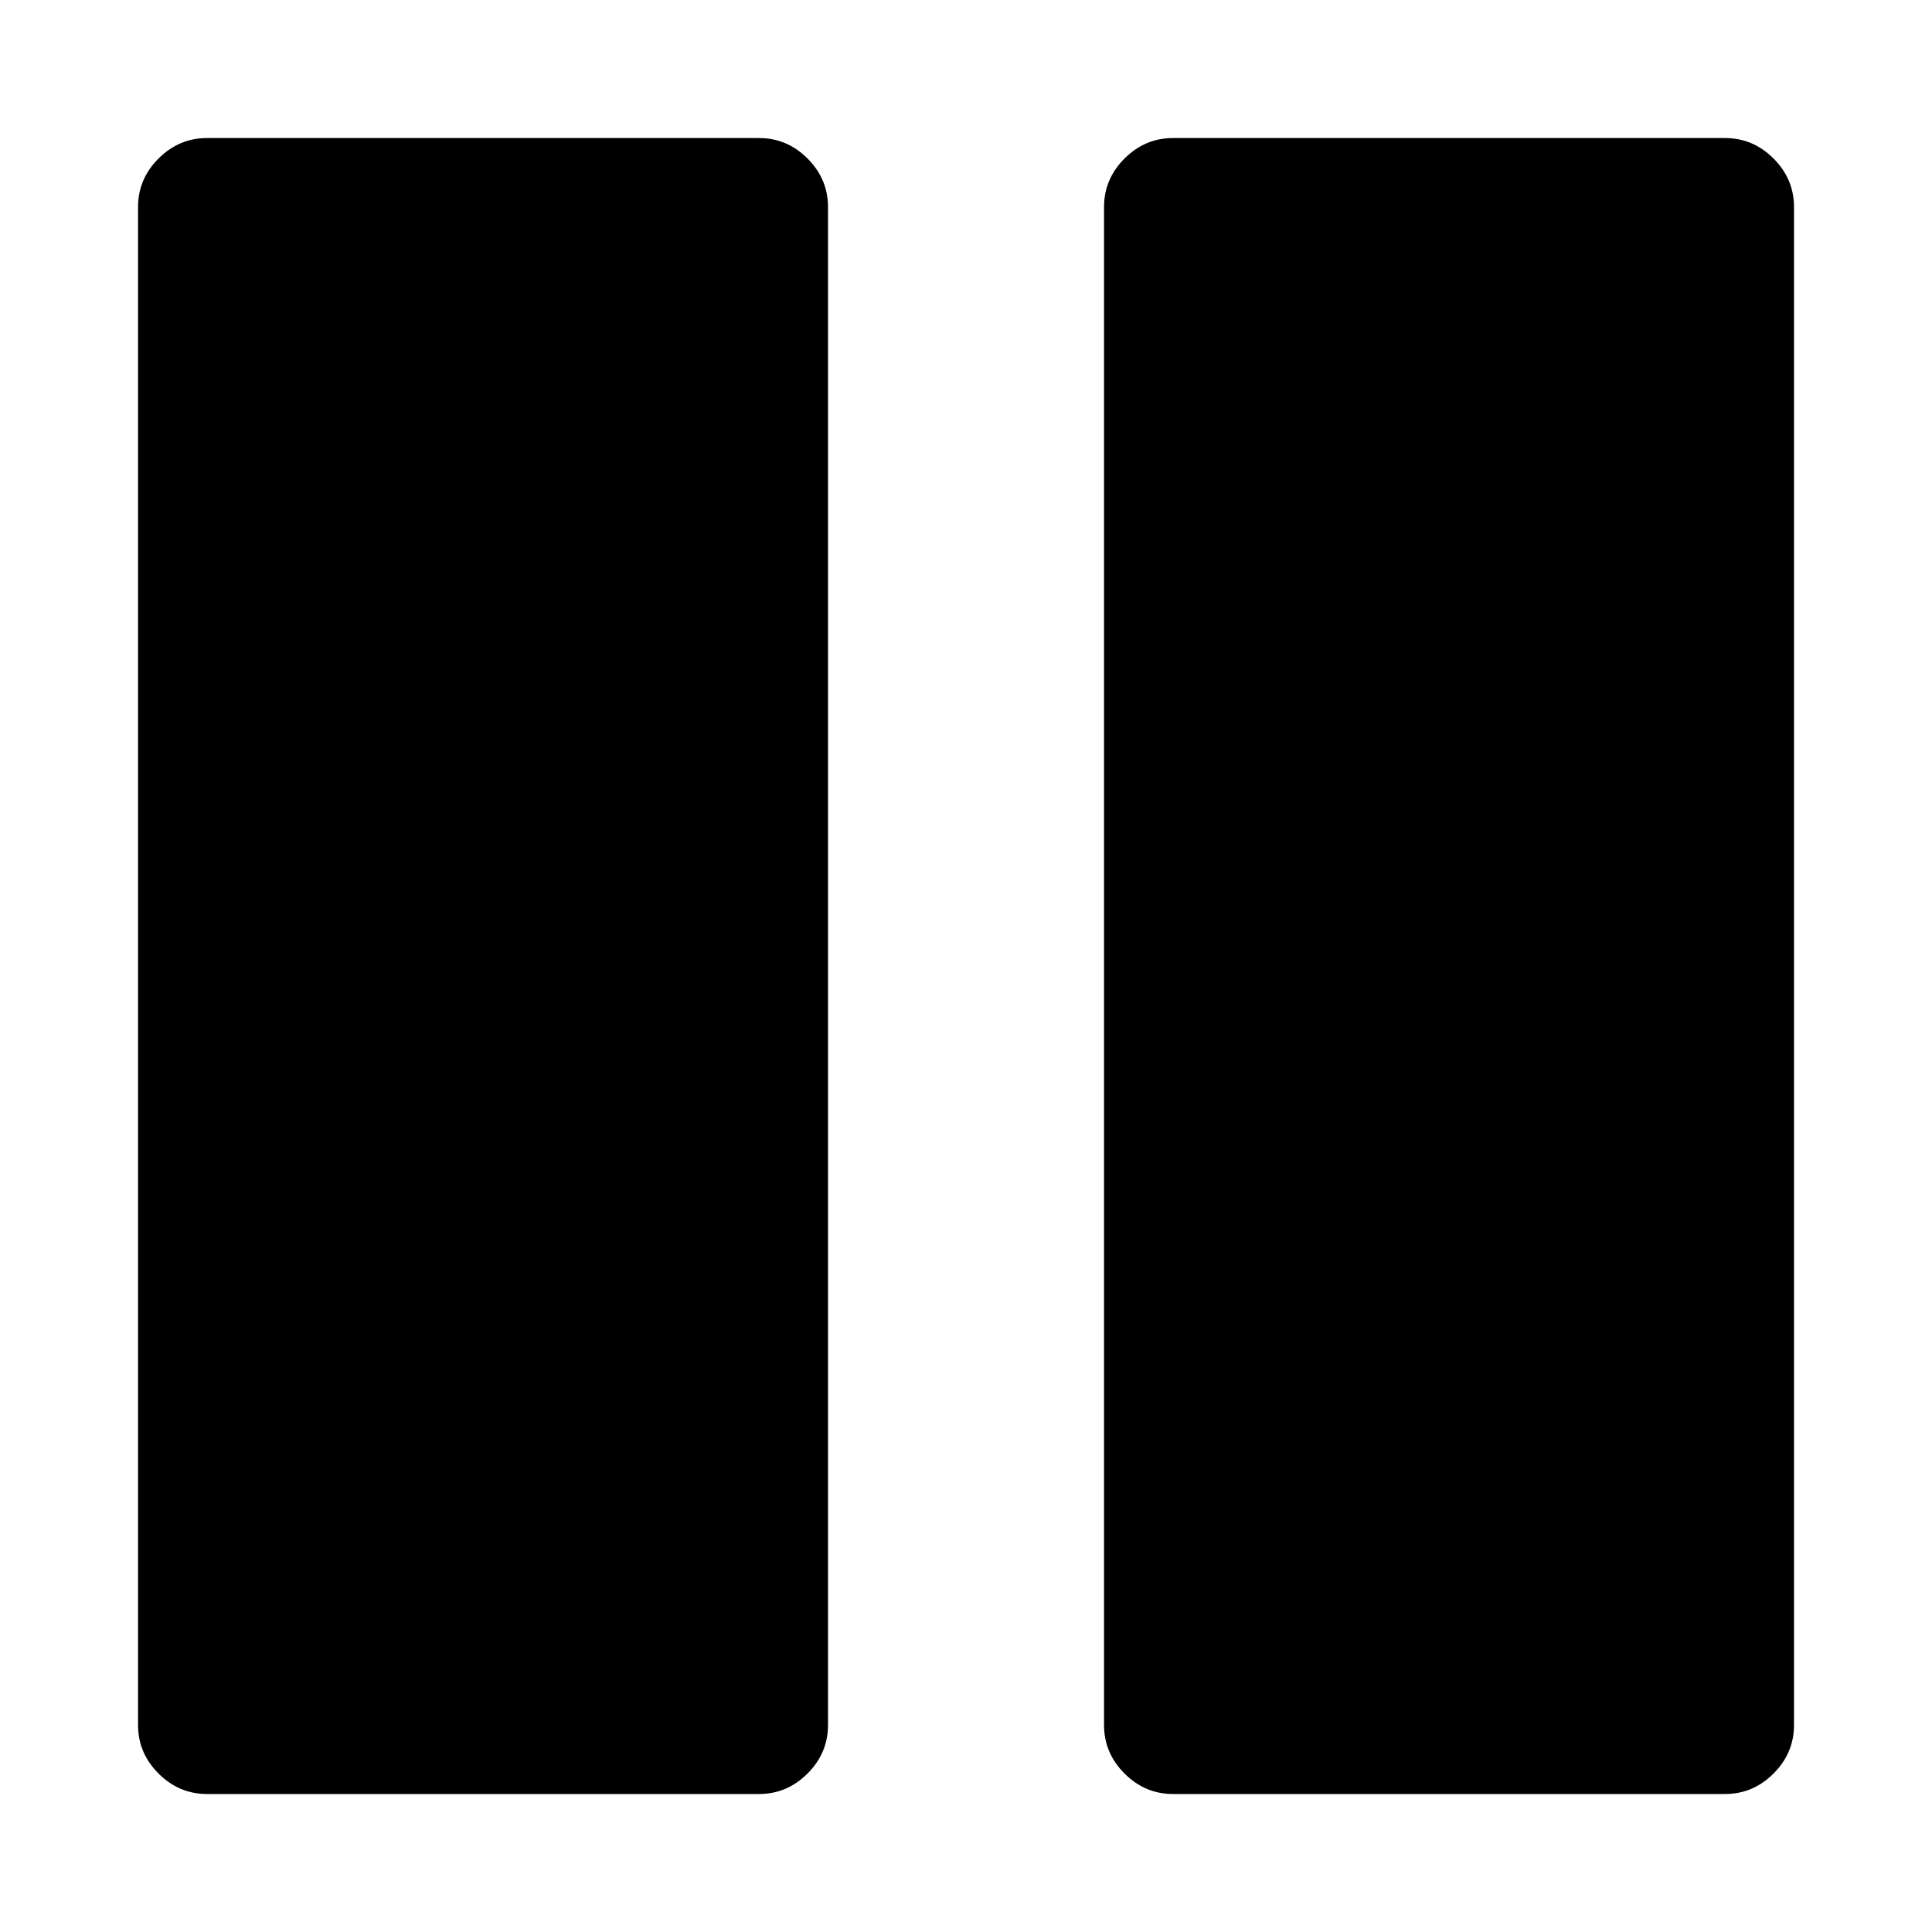 <?xml version="1.0"?><svg xmlns="http://www.w3.org/2000/svg" width="40" height="40" viewBox="0 0 40 40"><path d="m37.143 4.286v31.429q0 0.58-0.424 1.004t-1.004 0.424h-11.429q-0.58 0-1.004-0.424t-0.424-1.004v-31.429q0-0.58 0.424-1.004t1.004-0.424h11.429q0.58 0 1.004 0.424t0.424 1.004z m-20 0v31.429q0 0.58-0.424 1.004t-1.004 0.424h-11.429q-0.58 0-1.004-0.424t-0.424-1.004v-31.429q0-0.58 0.424-1.004t1.004-0.424h11.429q0.58 0 1.004 0.424t0.424 1.004z"></path></svg>